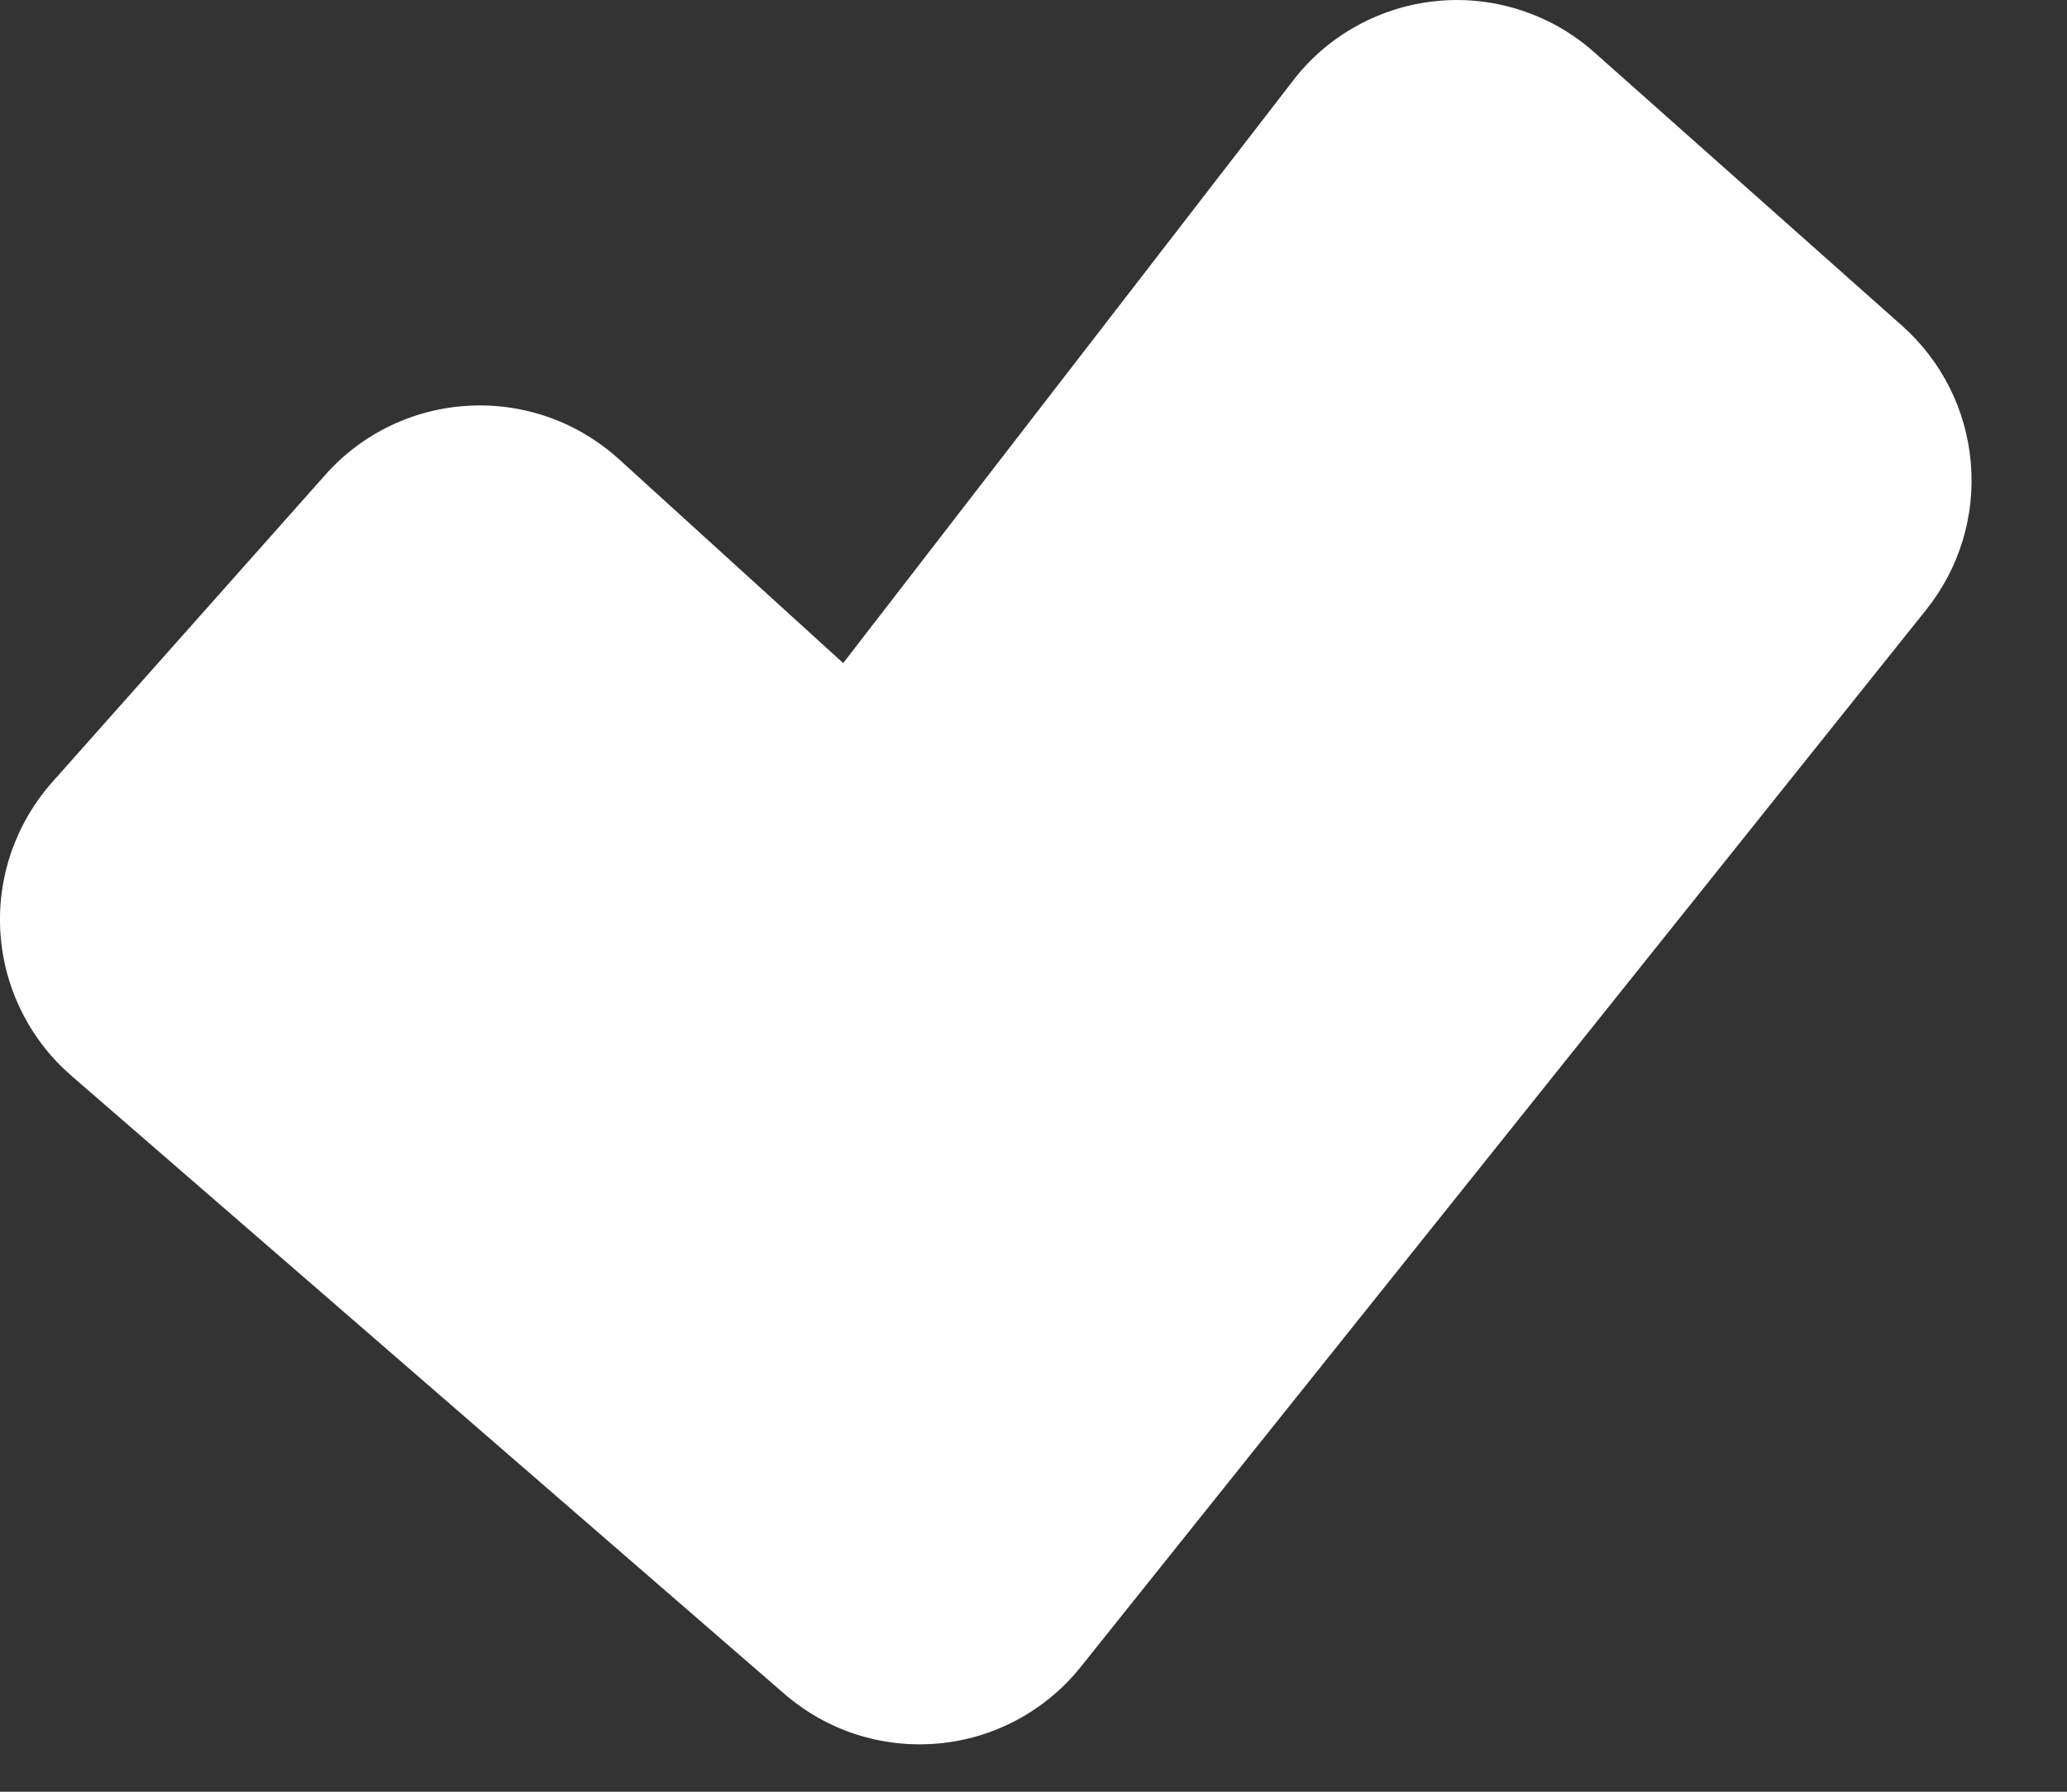 <svg width="15" height="13" viewBox="0 0 15 13" fill="none" xmlns="http://www.w3.org/2000/svg">
<rect x="0" y="0" width="15" height="13" fill="#333333" stroke="none"/>
<path d="M7.844 12.093L13.979 4.423C14.219 4.123 14.335 3.742 14.302 3.359C14.27 2.976 14.092 2.621 13.805 2.365L11.569 0.379C11.415 0.242 11.235 0.139 11.039 0.075C10.844 0.011 10.637 -0.013 10.432 0.007C10.228 0.026 10.029 0.087 9.849 0.186C9.668 0.285 9.51 0.42 9.385 0.583L6.119 4.811L4.491 3.331C4.344 3.198 4.172 3.095 3.985 3.028C3.798 2.962 3.6 2.933 3.402 2.944C3.204 2.954 3.01 3.004 2.831 3.09C2.652 3.176 2.492 3.297 2.361 3.445L0.379 5.675C0.247 5.824 0.146 5.997 0.081 6.185C0.017 6.372 -0.01 6.571 0.003 6.769C0.016 6.967 0.068 7.161 0.157 7.339C0.245 7.517 0.368 7.675 0.518 7.805L5.691 12.289C5.843 12.421 6.021 12.522 6.213 12.584C6.406 12.646 6.608 12.668 6.809 12.65C7.011 12.632 7.206 12.573 7.384 12.477C7.562 12.381 7.718 12.251 7.844 12.093Z" fill="white"/>
</svg>
